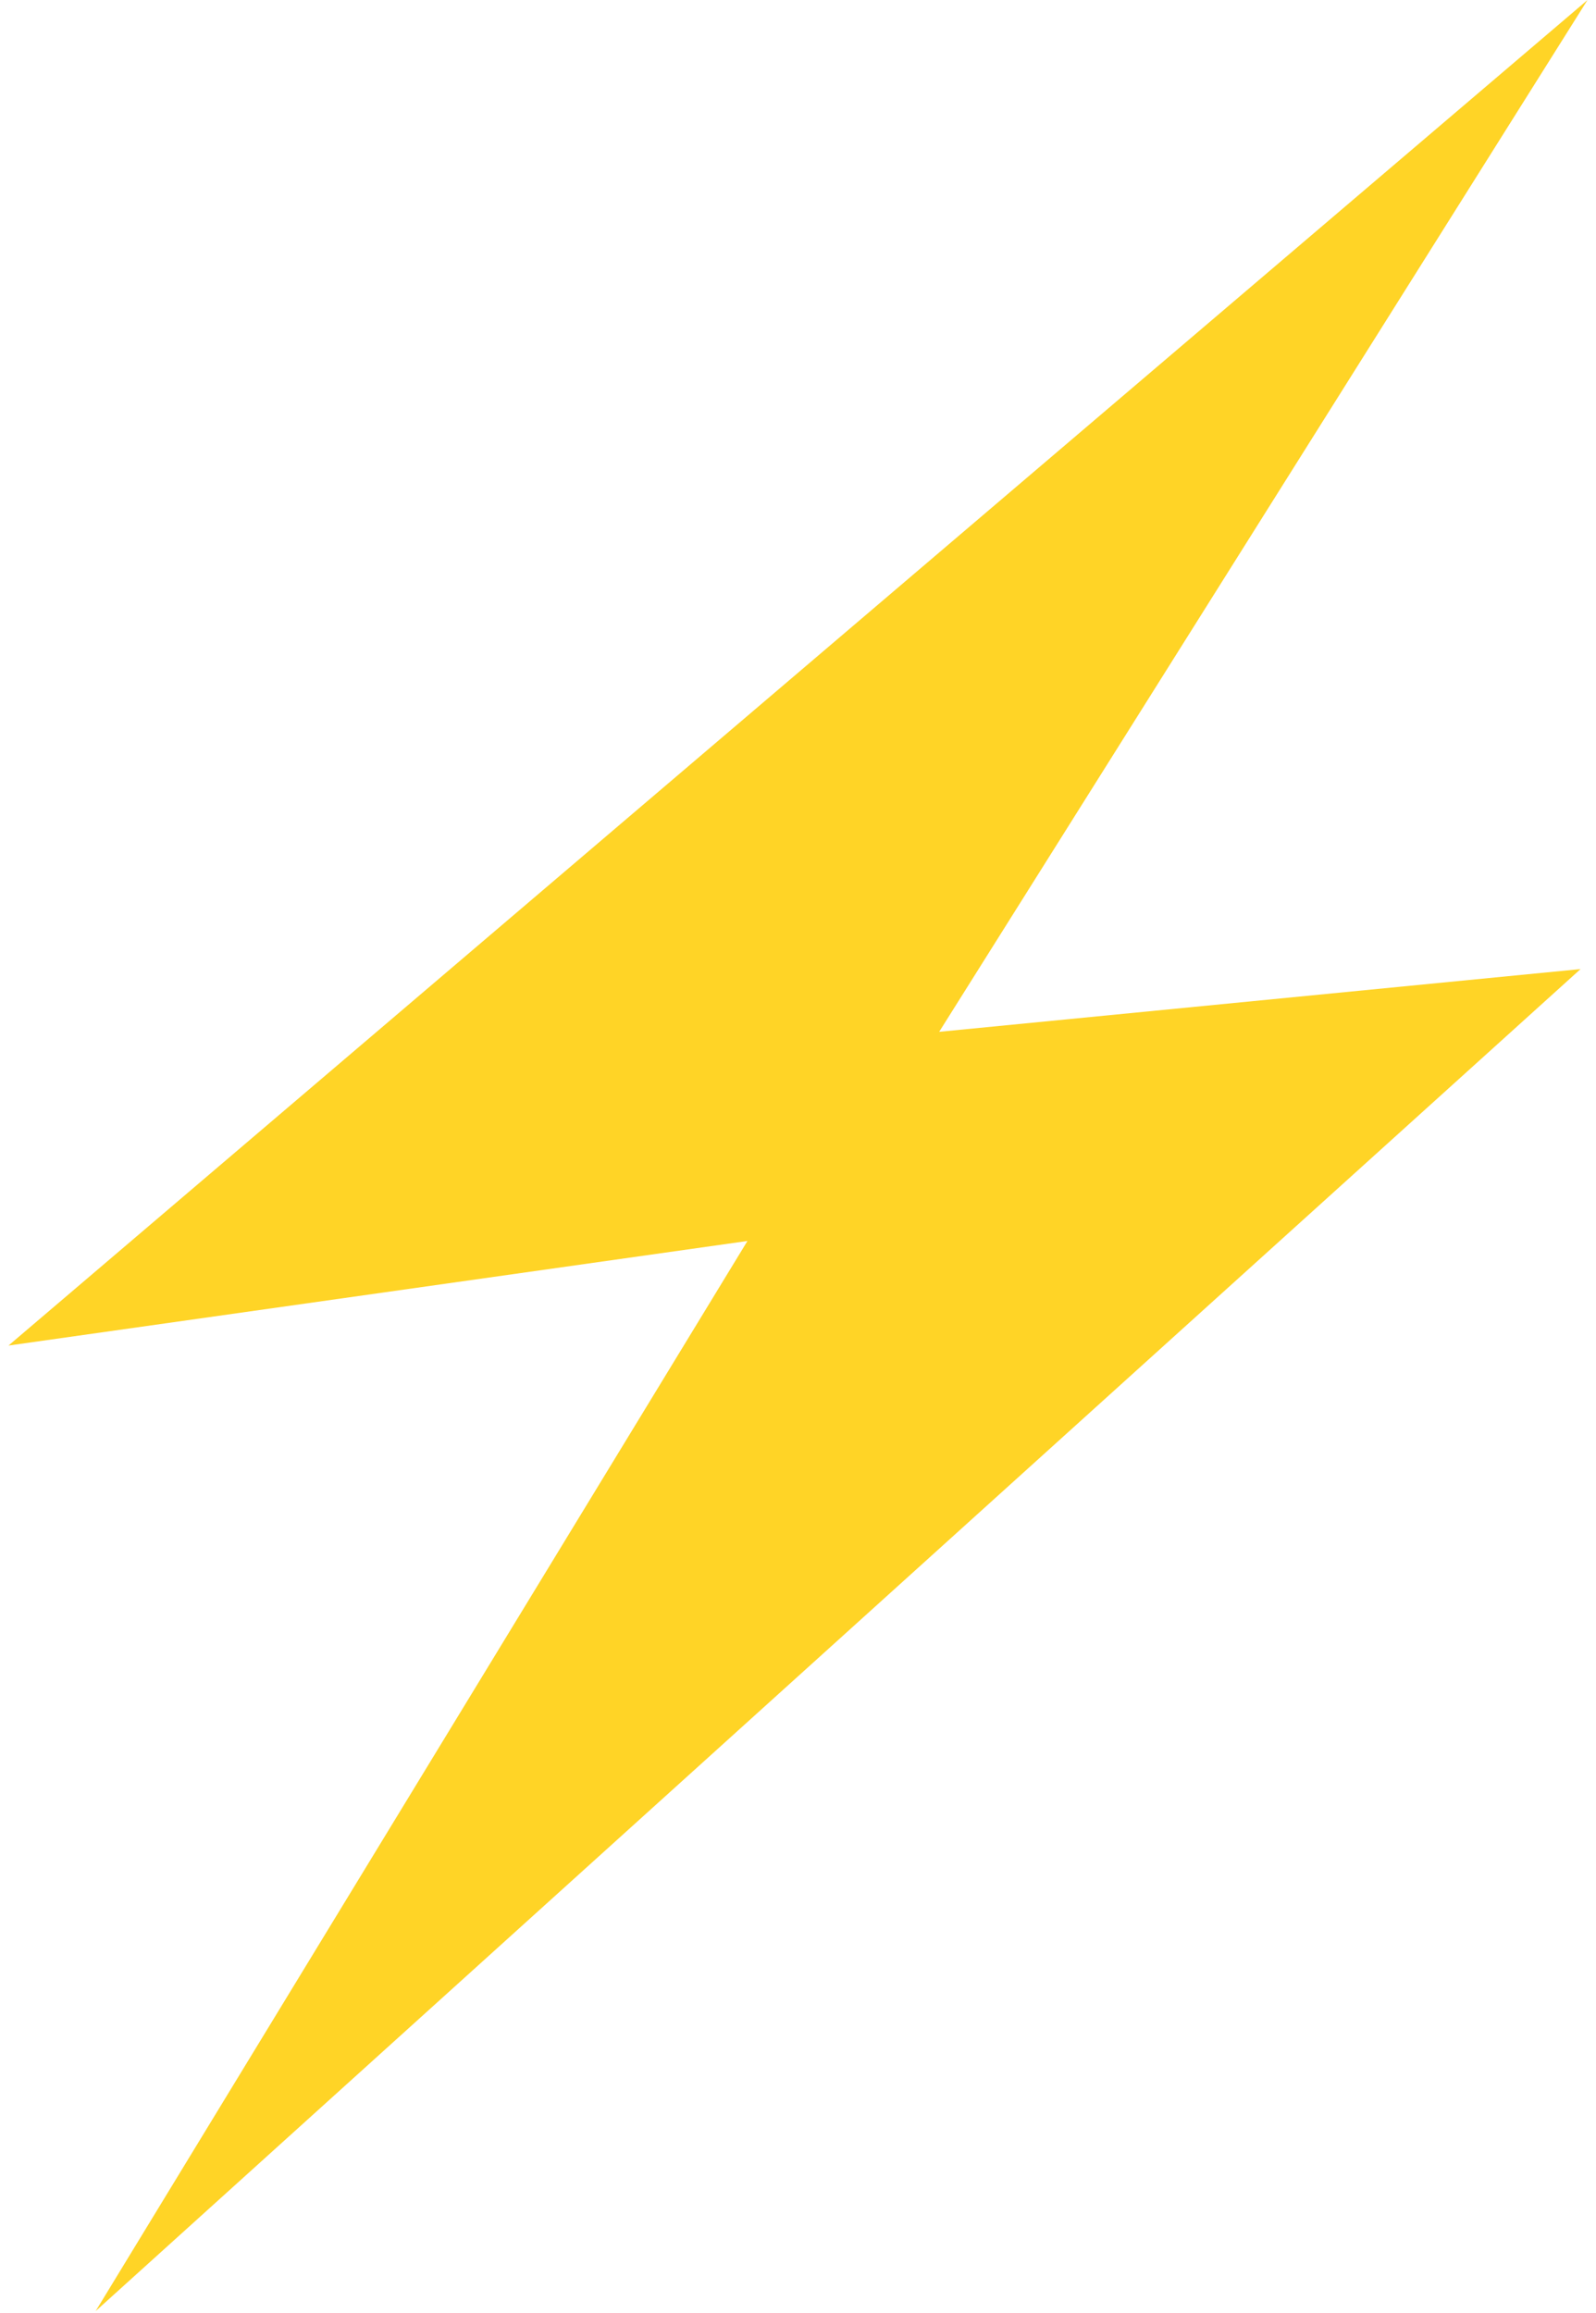 <svg xmlns="http://www.w3.org/2000/svg" width="0.69em" height="1em" viewBox="0 0 256 375"><path fill="#FFD426" d="M0 218.14l119.805-16.955l-105.676 173.49l240.742-217.569l-103.984 10.172L256 0z"/></svg>